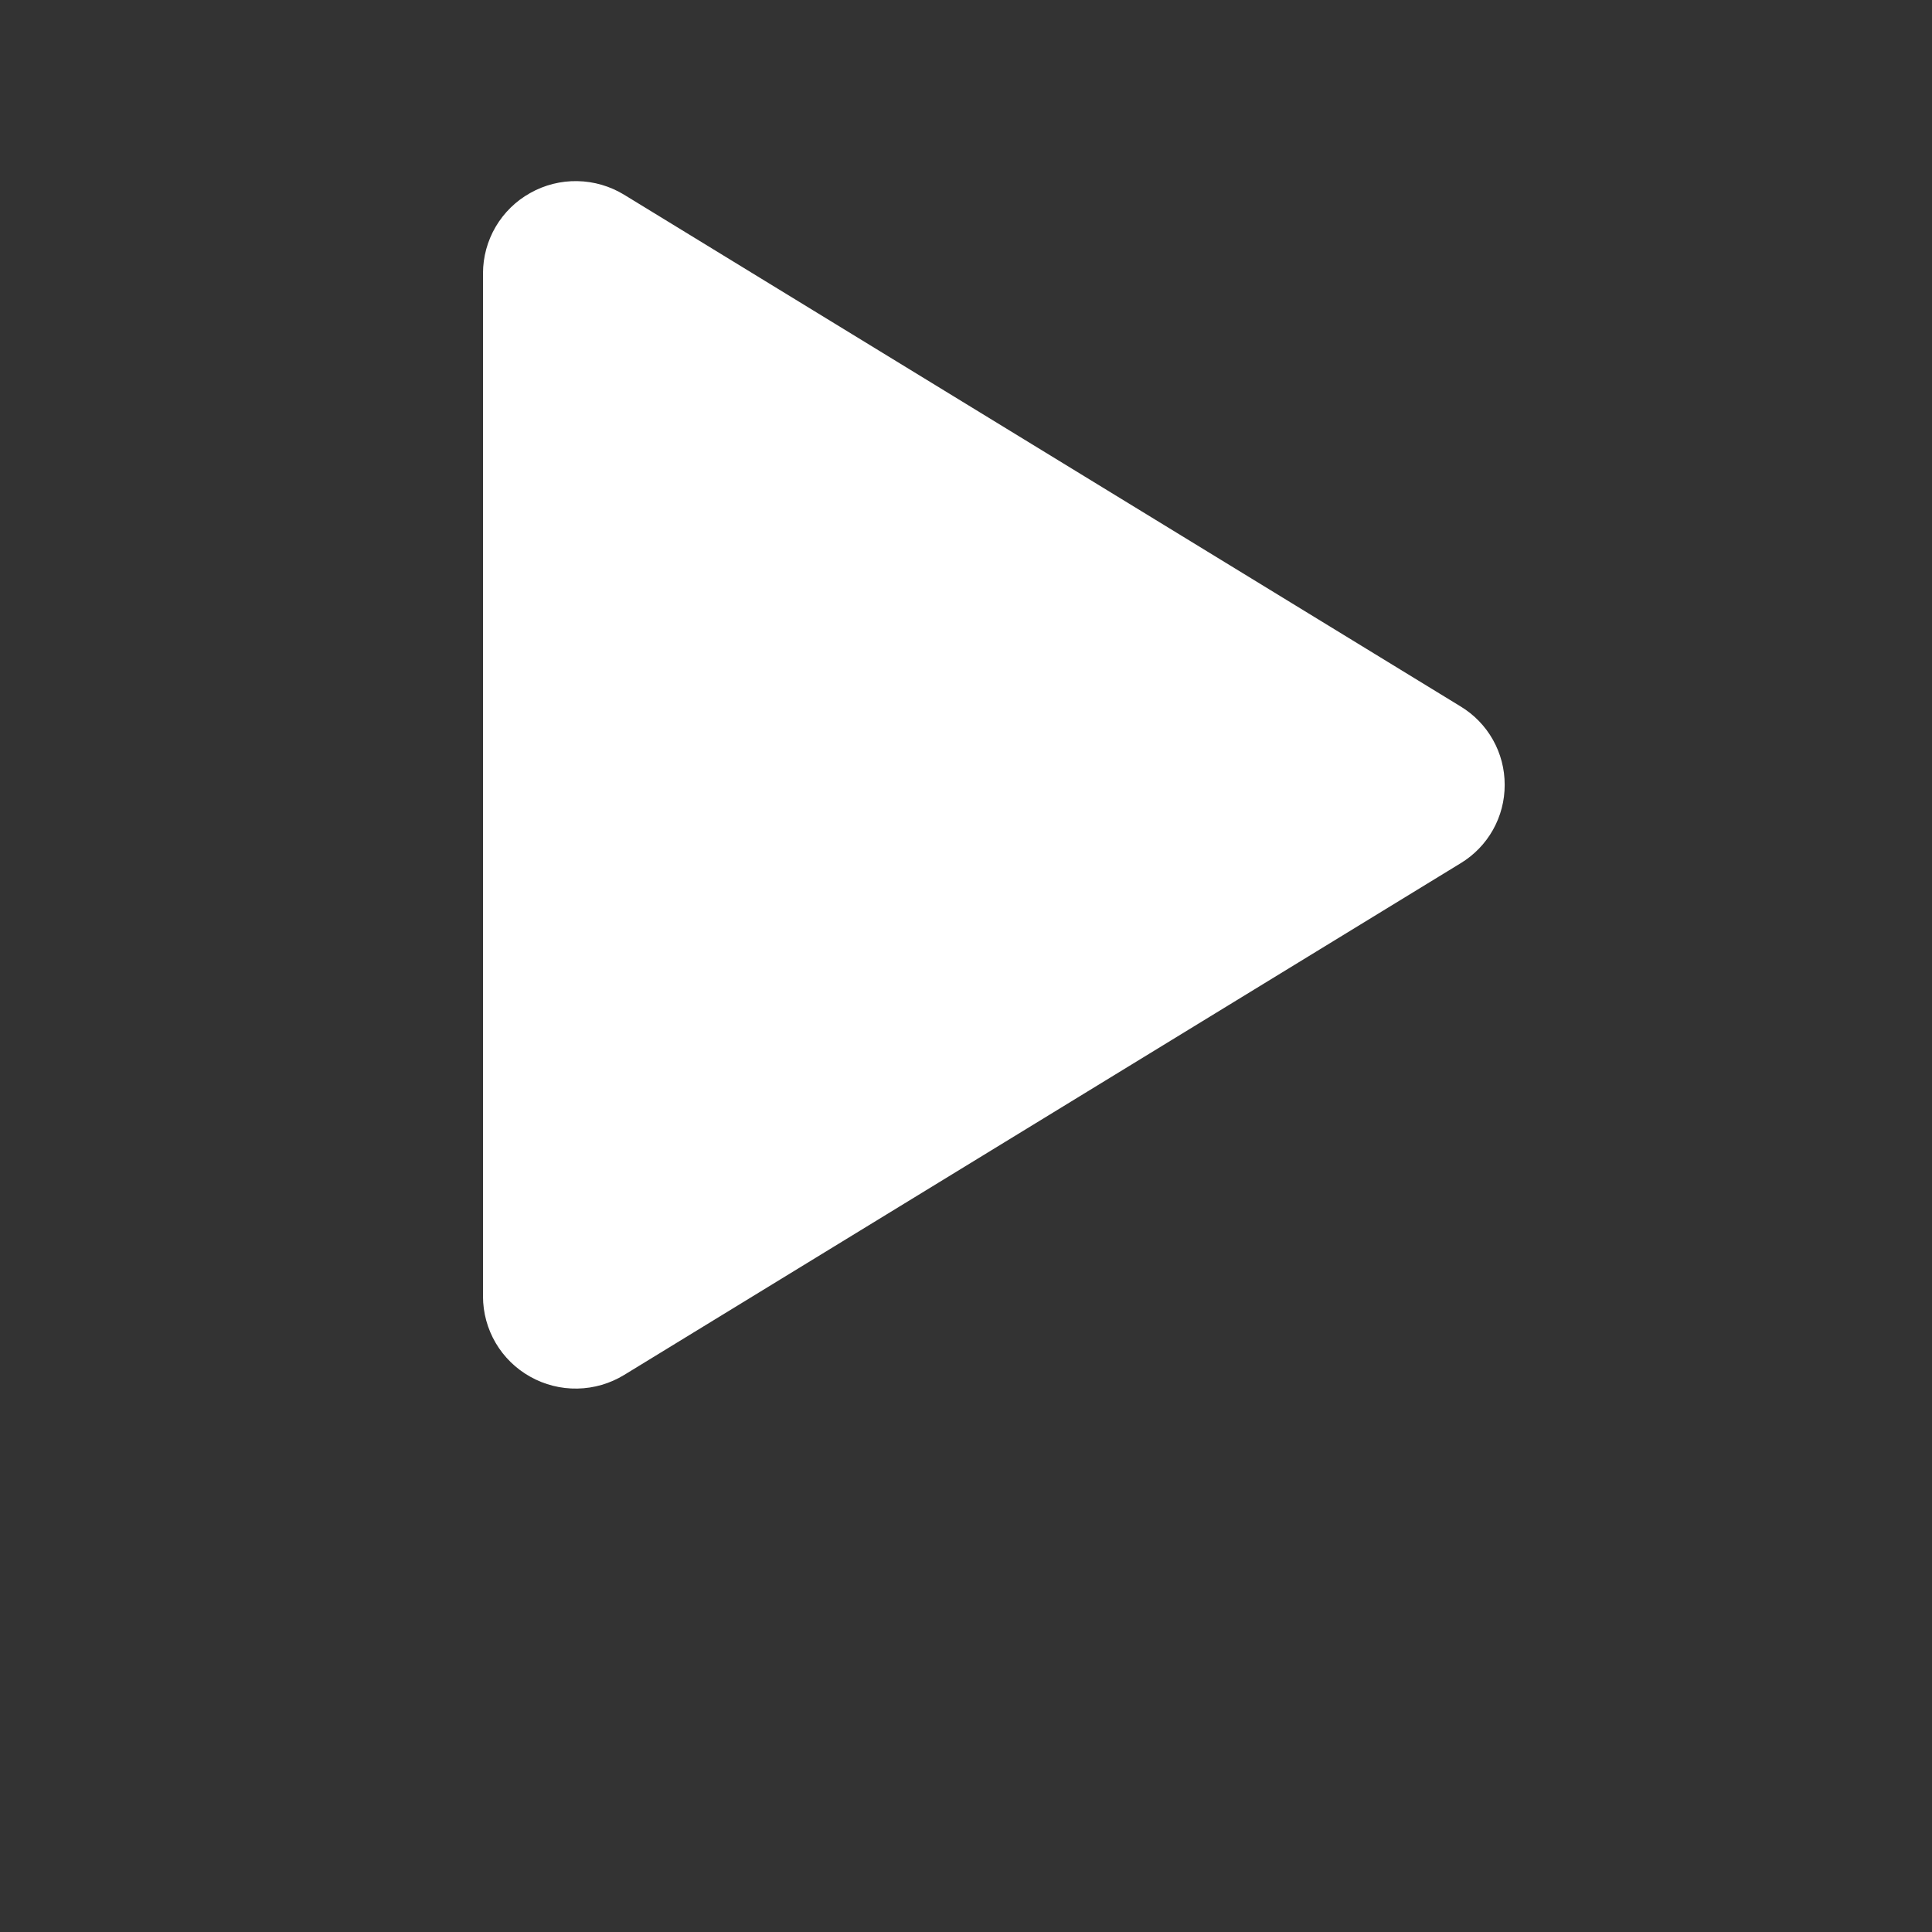 <svg width="72" height="72" viewBox="0 0 72 72" fill="none" xmlns="http://www.w3.org/2000/svg">
<rect x="0" y="0" width="72" height="72" fill="#333333" stroke="none"/>
<path d="M56.075 29.249C56.077 29.837 55.926 30.415 55.638 30.927C55.35 31.439 54.934 31.868 54.431 32.172L23.261 51.24C22.736 51.561 22.134 51.737 21.518 51.748C20.902 51.76 20.294 51.607 19.757 51.304C19.225 51.007 18.782 50.573 18.473 50.048C18.164 49.522 18.001 48.924 18 48.315V10.183C18.001 9.574 18.164 8.976 18.473 8.45C18.782 7.925 19.225 7.491 19.757 7.194C20.294 6.891 20.902 6.738 21.518 6.75C22.134 6.761 22.736 6.937 23.261 7.258L54.431 26.326C54.934 26.63 55.35 27.059 55.638 27.571C55.926 28.083 56.077 28.661 56.075 29.249Z" fill="white"/>
</svg>
